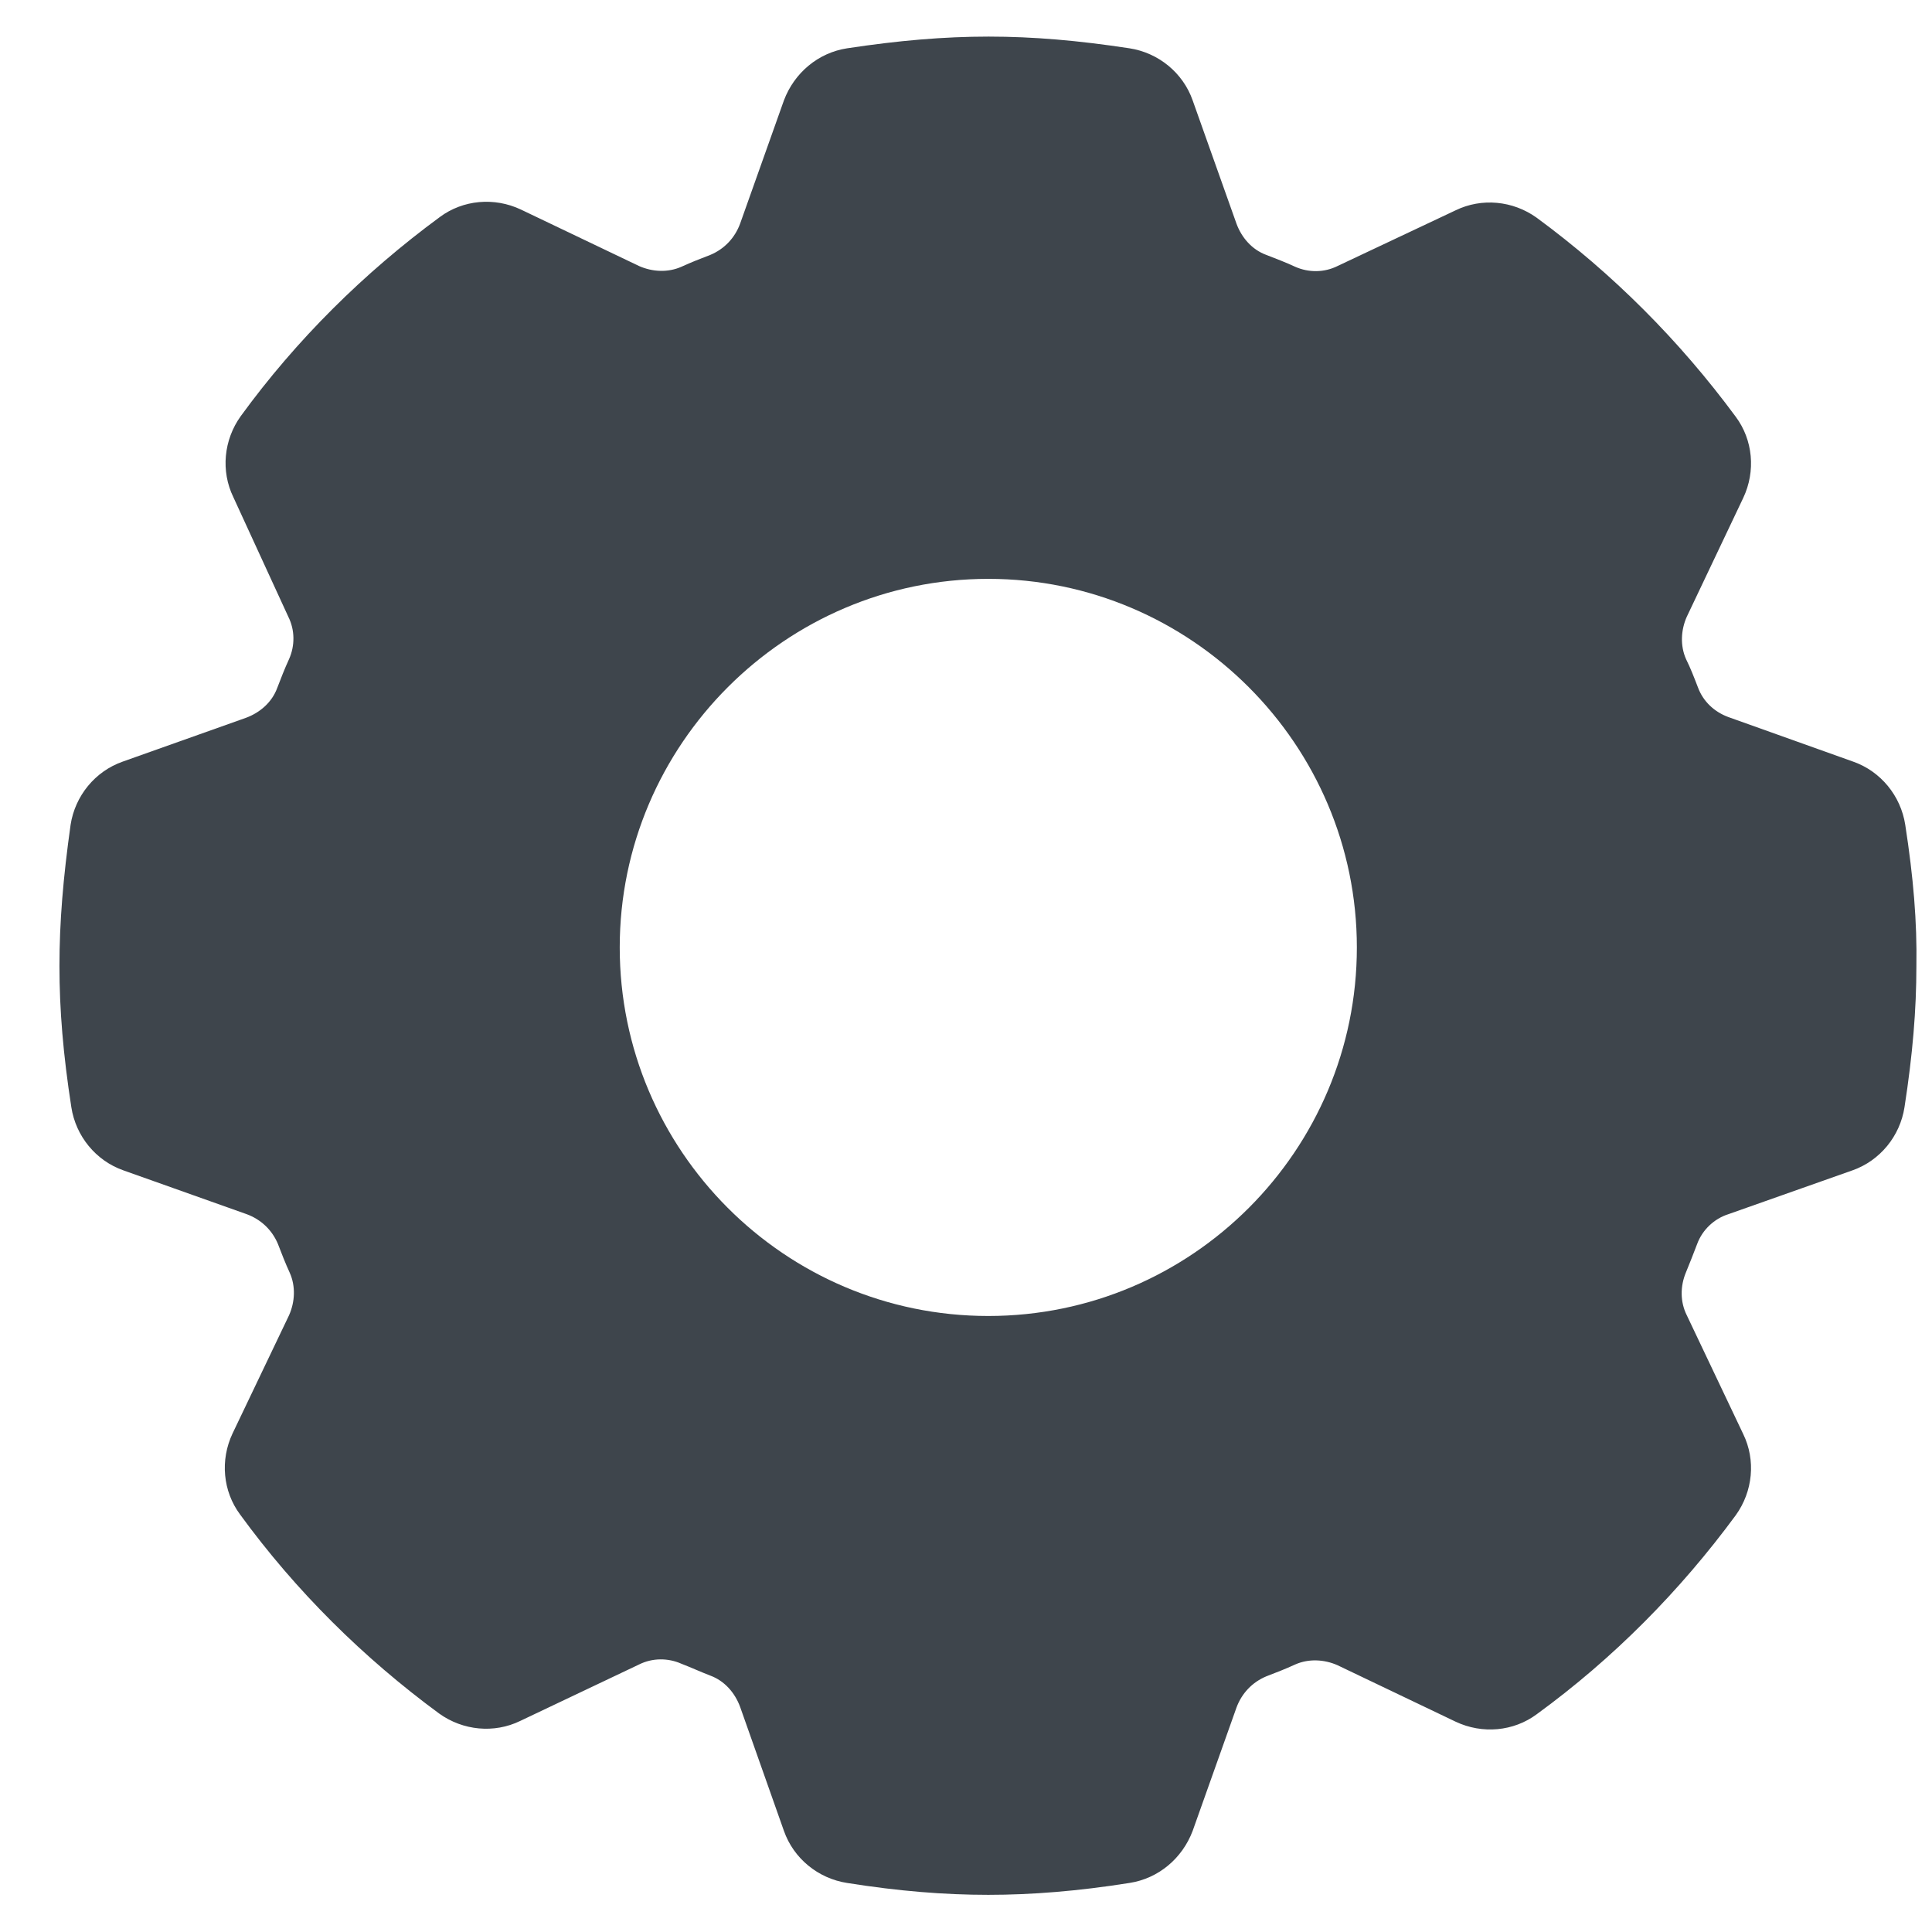<svg version="1.1" id="Work" xmlns="http://www.w3.org/2000/svg" xmlns:xlink="http://www.w3.org/1999/xlink" viewBox="-3 0 260 260">
	<g>
		<path fill="#3E454C" d="M253.4,111c-0.6-3.9-3.3-7.2-7-8.5l-16.8-6c-1.9-0.7-3.4-2.1-4.1-4c-0.5-1.3-1-2.6-1.6-3.8
			c-0.8-1.8-0.7-3.9,0.1-5.7l7.6-16c1.7-3.6,1.3-7.8-1-10.9c-7.6-10.3-16.6-19.3-26.8-26.8c-3.2-2.3-7.4-2.7-10.9-1L177,35.8
			c-1.8,0.9-3.9,0.9-5.7,0.1c-1.3-0.6-2.6-1.1-3.9-1.6c-1.9-0.7-3.3-2.3-4-4.2l-5.9-16.6c-1.3-3.7-4.6-6.4-8.5-7
			c-13.8-2.1-24.1-2.1-38,0c-3.9,0.6-7.1,3.3-8.5,7l-5.9,16.6c-0.7,1.9-2.1,3.4-4,4.2c-1.3,0.5-2.6,1-3.9,1.6
			c-1.8,0.8-3.9,0.7-5.7-0.1l-15.9-7.6c-3.6-1.7-7.8-1.3-10.9,1c-10.2,7.5-19.3,16.5-26.8,26.8c-2.3,3.2-2.7,7.4-1,10.9L35.8,83
			c0.9,1.8,0.9,3.9,0.1,5.7c-0.6,1.3-1.1,2.6-1.6,3.9c-0.7,1.9-2.3,3.3-4.2,4l-16.6,5.9c-3.7,1.3-6.4,4.6-7,8.5
			C5.5,118.1,5,124.1,5,130c0,5.9,0.5,11.9,1.6,19c0.6,3.9,3.3,7.2,7,8.5l16.6,5.9c1.9,0.7,3.4,2.1,4.2,4c0.5,1.3,1,2.6,1.6,3.9
			c0.8,1.8,0.7,3.9-0.1,5.7l-7.6,15.9c-1.7,3.6-1.3,7.8,1,10.9c7.5,10.3,16.6,19.3,26.8,26.8c3.2,2.3,7.4,2.7,10.9,1l16-7.6
			c1.8-0.9,3.9-0.9,5.7-0.1c1.3,0.5,2.6,1.1,3.9,1.6c1.9,0.7,3.3,2.3,4,4.2l5.9,16.7c1.3,3.7,4.6,6.4,8.5,7c6.9,1.1,13.1,1.6,19,1.6
			c5.8,0,12.1-0.5,19-1.6c3.9-0.6,7.1-3.3,8.5-7l5.9-16.6c0.7-1.9,2.1-3.4,4-4.2c1.3-0.5,2.6-1,3.9-1.6c1.8-0.8,3.9-0.7,5.7,0.1
			l15.9,7.6c3.6,1.7,7.8,1.3,10.9-1c10.3-7.5,19.3-16.6,26.8-26.8c2.3-3.2,2.7-7.4,1-10.9l-7.6-16c-0.9-1.8-0.9-3.9-0.1-5.8
			c0.5-1.2,1-2.5,1.5-3.8c0.7-1.9,2.3-3.4,4.2-4l16.7-5.9c3.7-1.3,6.4-4.6,7-8.5c1.1-7.1,1.6-13.1,1.6-19
			C255,124.1,254.5,118.1,253.4,111z M130,177.1c-27.4,0-49.6-22.3-49.6-49.6s22.3-49.6,49.6-49.6s49.6,22.3,49.6,49.6
			S157.4,177.1,130,177.1z"/>
	</g>
</svg>